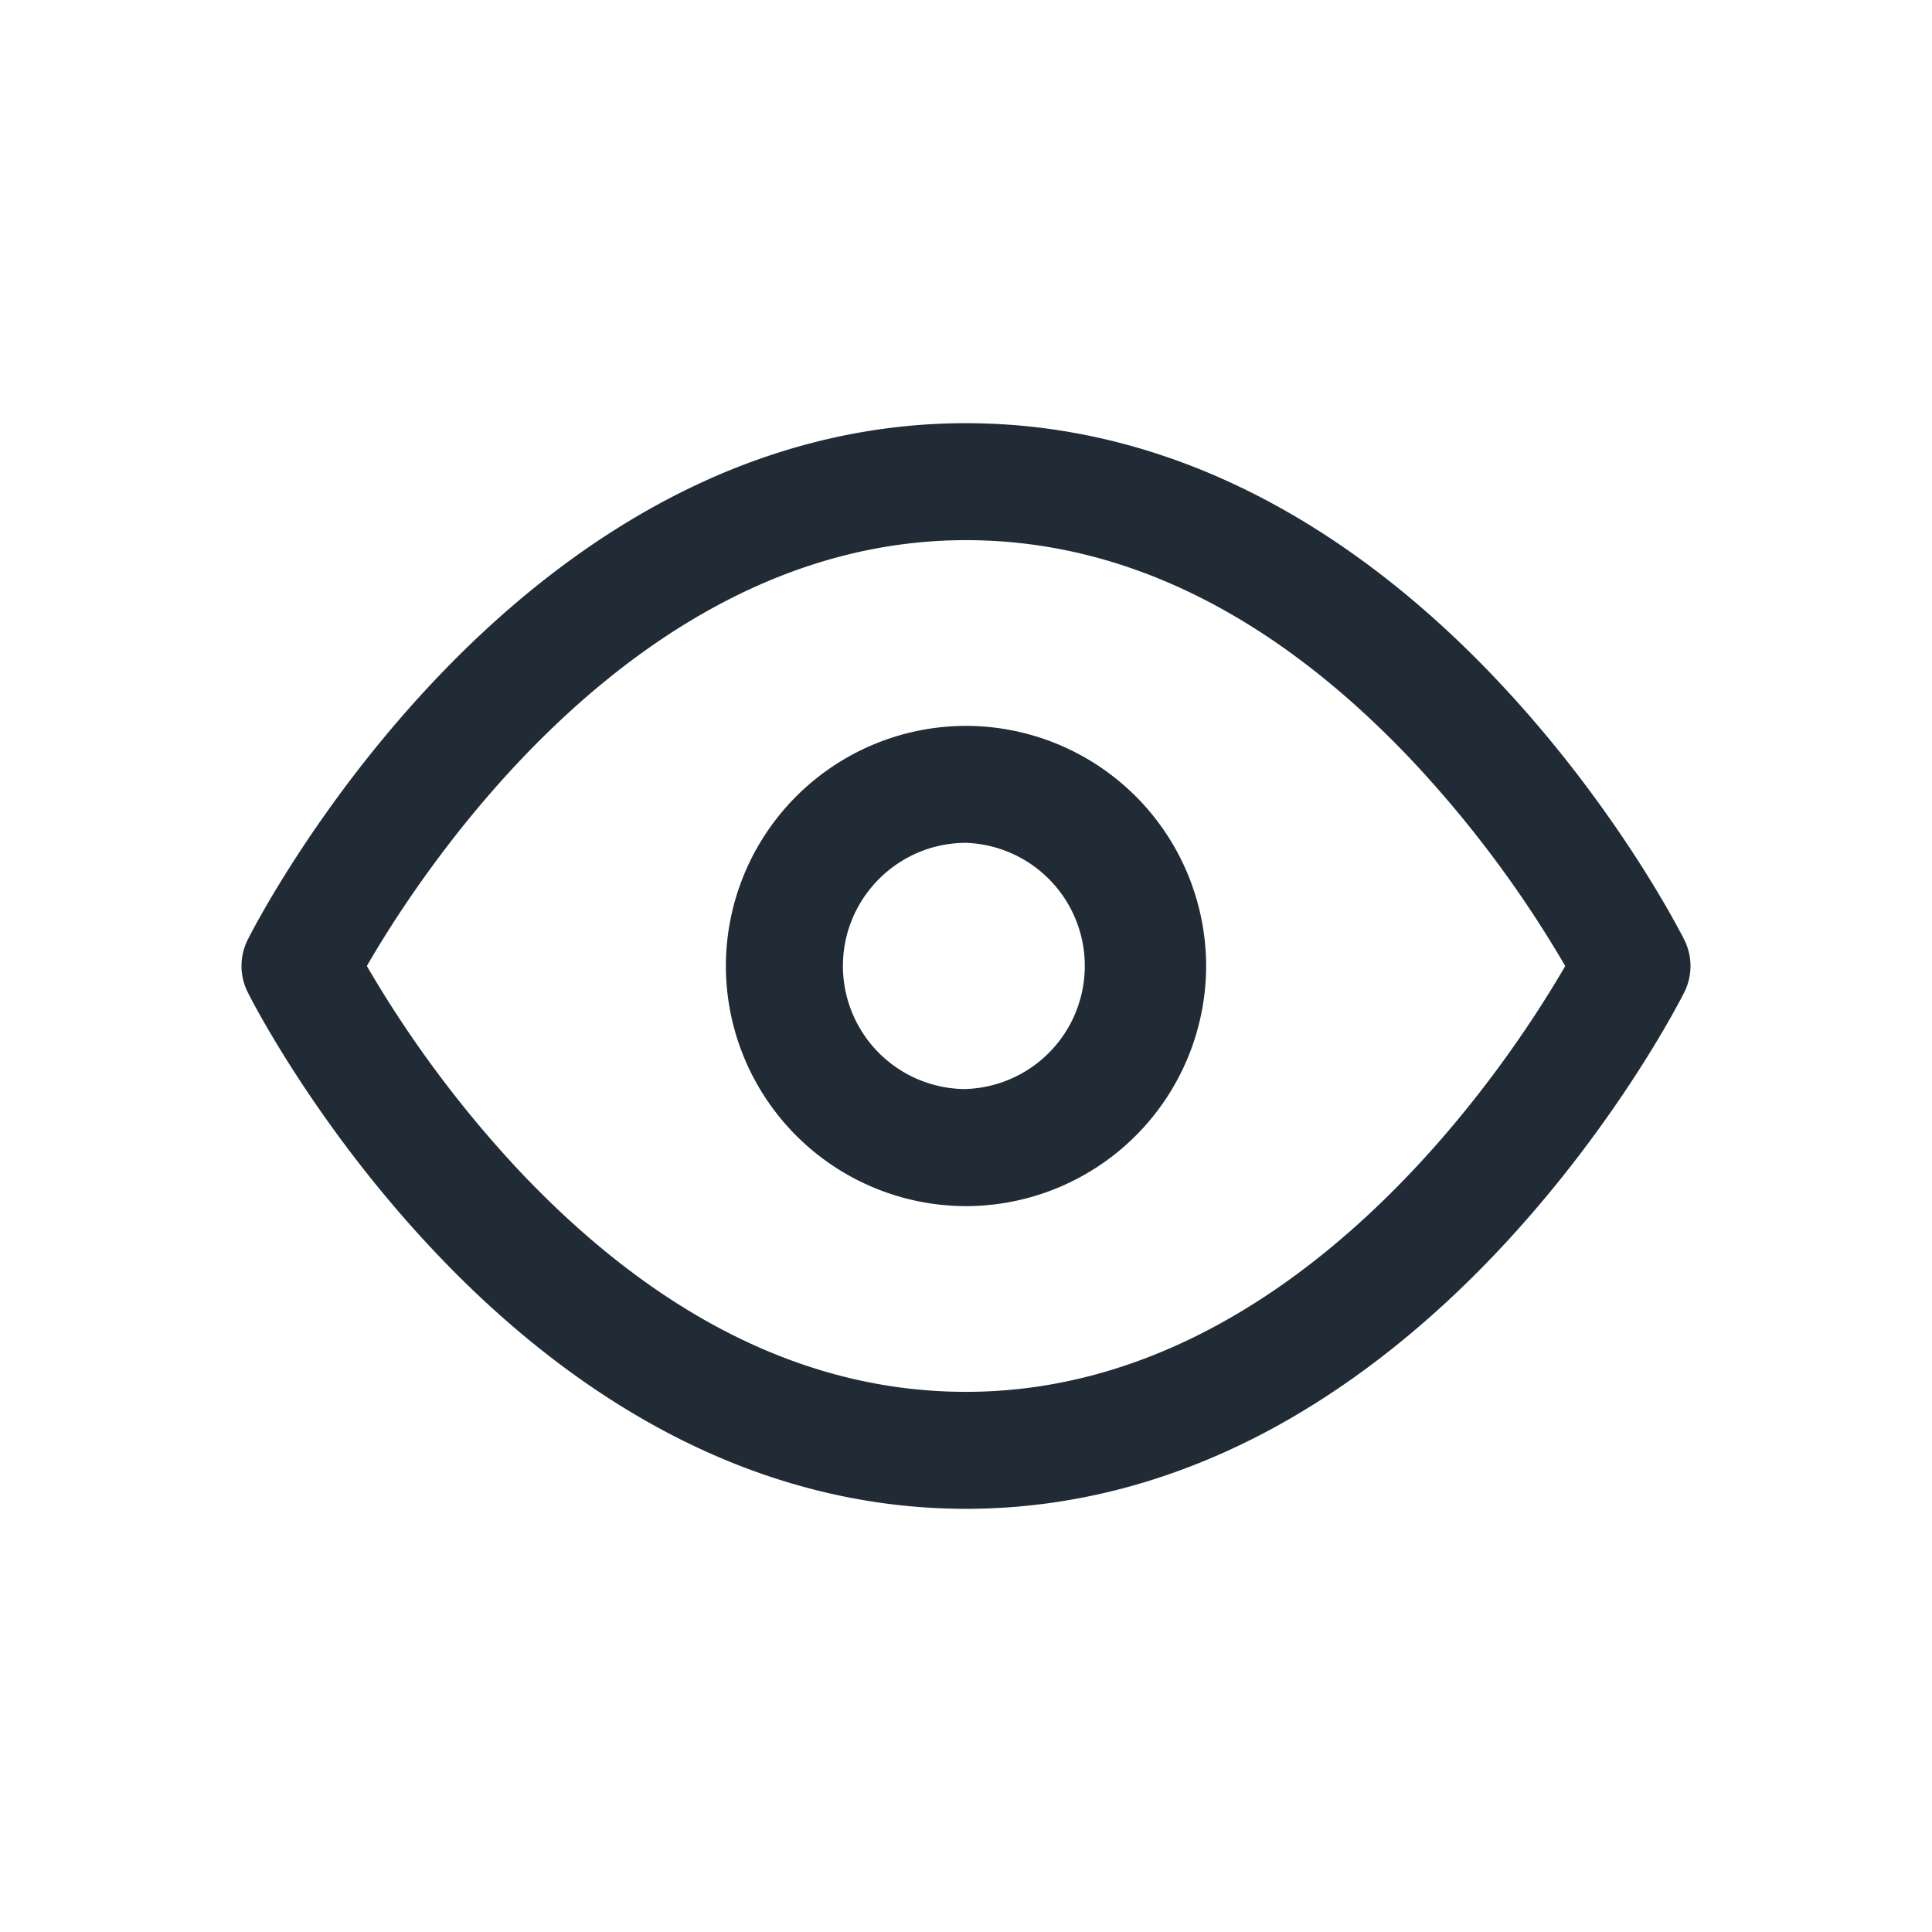 <svg xmlns="http://www.w3.org/2000/svg" width="24" height="24" fill="none" viewBox="0 0 24 24"><path fill="#212B36" d="M20.923 11.675c-.033-.066-.816-1.617-2.282-3.18-.87-.93-1.805-1.672-2.776-2.208-1.24-.684-2.54-1.03-3.865-1.03-1.325 0-2.626.346-3.865 1.03-.971.536-1.905 1.278-2.776 2.207-1.466 1.564-2.25 3.116-2.282 3.18a.727.727 0 0 0 0 .651c.032.066.816 1.617 2.282 3.18.87.93 1.805 1.672 2.776 2.208 1.24.684 2.54 1.03 3.865 1.03 1.325 0 2.625-.346 3.865-1.03.971-.536 1.905-1.278 2.776-2.207 1.466-1.564 2.25-3.116 2.282-3.18a.728.728 0 0 0 0-.651zM12 17.29c-1.964 0-3.833-.926-5.555-2.752A14.138 14.138 0 0 1 4.557 12C5.249 10.802 7.916 6.71 12 6.71c1.964 0 3.833.926 5.554 2.752A14.137 14.137 0 0 1 19.444 12c-.694 1.198-3.36 5.29-7.444 5.29z"/><path fill="#212B36" d="M12 9.017A2.987 2.987 0 0 0 9.017 12 2.987 2.987 0 0 0 12 14.983 2.987 2.987 0 0 0 14.983 12 2.987 2.987 0 0 0 12 9.017zm0 4.512A1.53 1.53 0 0 1 10.471 12c0-.843.686-1.53 1.53-1.53a1.53 1.53 0 0 1 0 3.058z"/></svg>